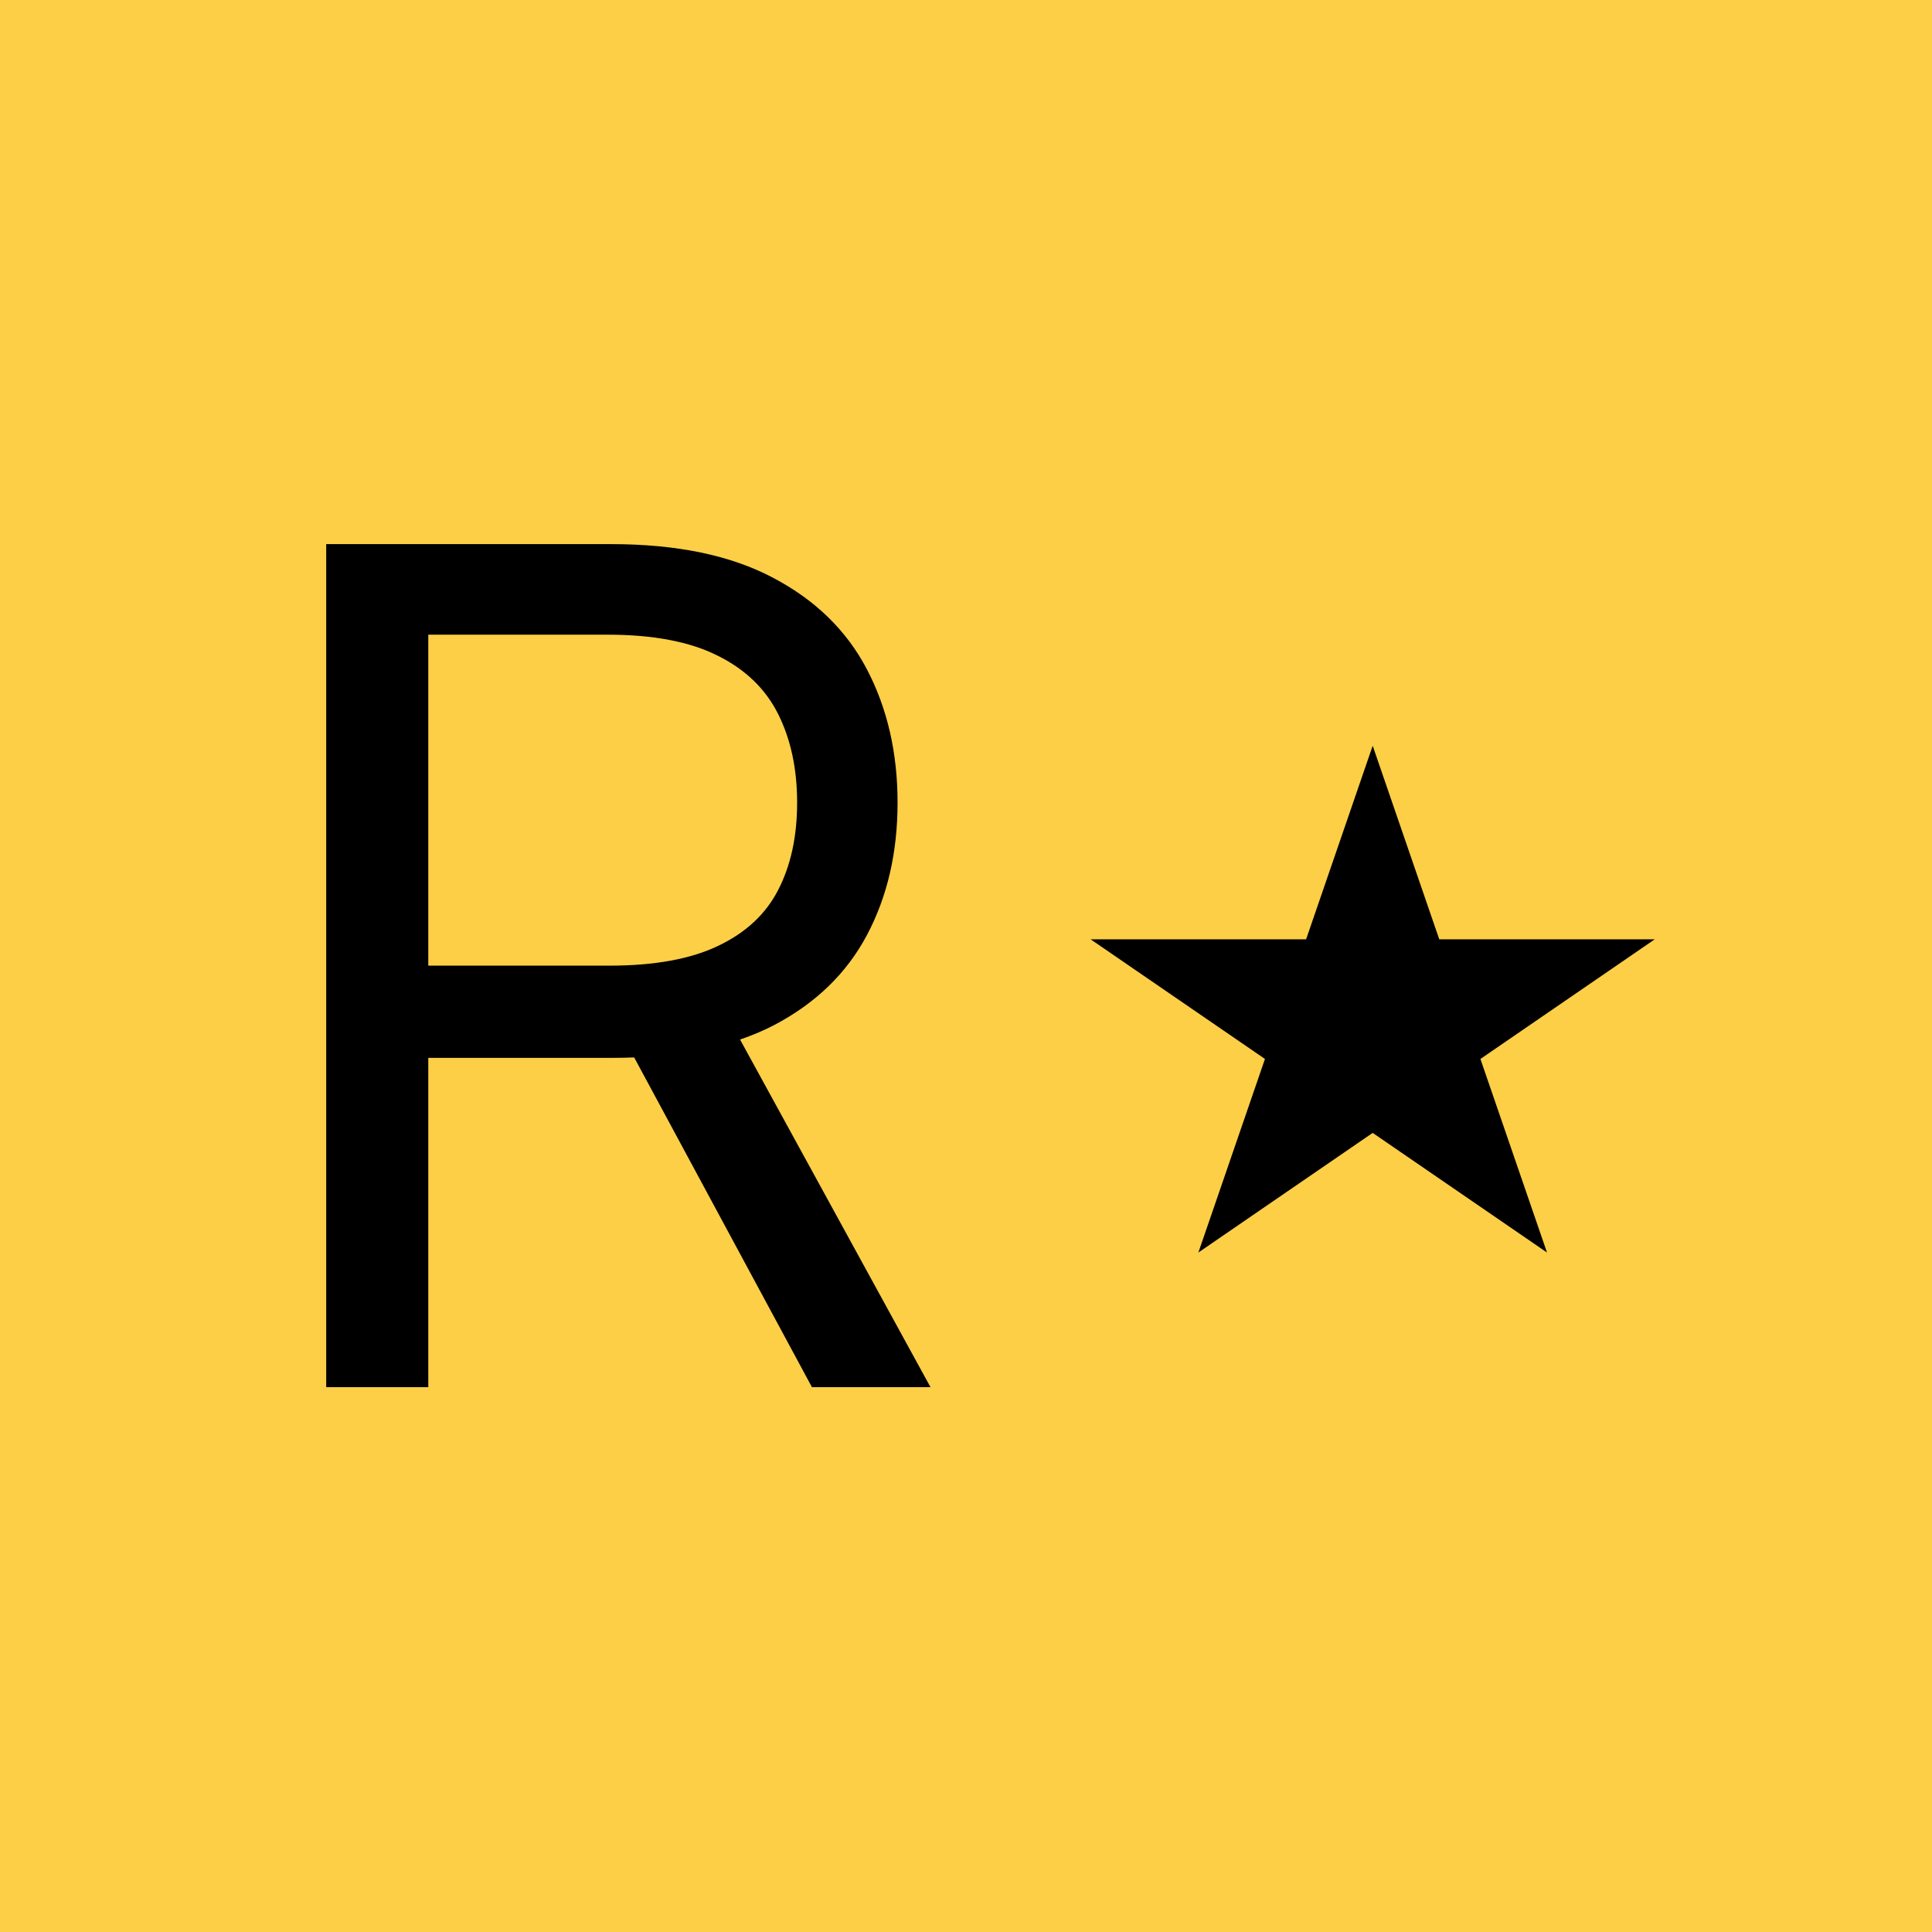 <svg width="1000" height="1000" viewBox="0 0 1000 1000" fill="none" xmlns="http://www.w3.org/2000/svg">
<rect width="1000" height="1000" fill="#FCCF47"/>
<path d="M168.841 718V281.636H316.284C350.375 281.636 378.358 287.46 400.233 299.108C422.108 310.614 438.301 326.452 448.812 346.622C459.324 366.793 464.58 389.733 464.58 415.443C464.58 441.153 459.324 463.952 448.812 483.838C438.301 503.724 422.179 519.349 400.446 530.713C378.713 541.935 350.943 547.545 317.136 547.545H197.818V499.818H315.432C338.727 499.818 357.477 496.409 371.682 489.591C386.028 482.773 396.398 473.114 402.79 460.614C409.324 447.972 412.591 432.915 412.591 415.443C412.591 397.972 409.324 382.702 402.79 369.634C396.256 356.565 385.815 346.48 371.469 339.378C357.122 332.134 338.159 328.511 314.58 328.511H221.682V718H168.841ZM374.239 521.977L481.625 718H420.261L314.58 521.977H374.239Z" fill="black"/>
<path d="M710.5 386L744.963 486.193H856.487L766.262 548.115L800.725 648.307L710.5 586.385L620.275 648.307L654.738 548.115L564.513 486.193H676.037L710.5 386Z" fill="black"/>
</svg>
